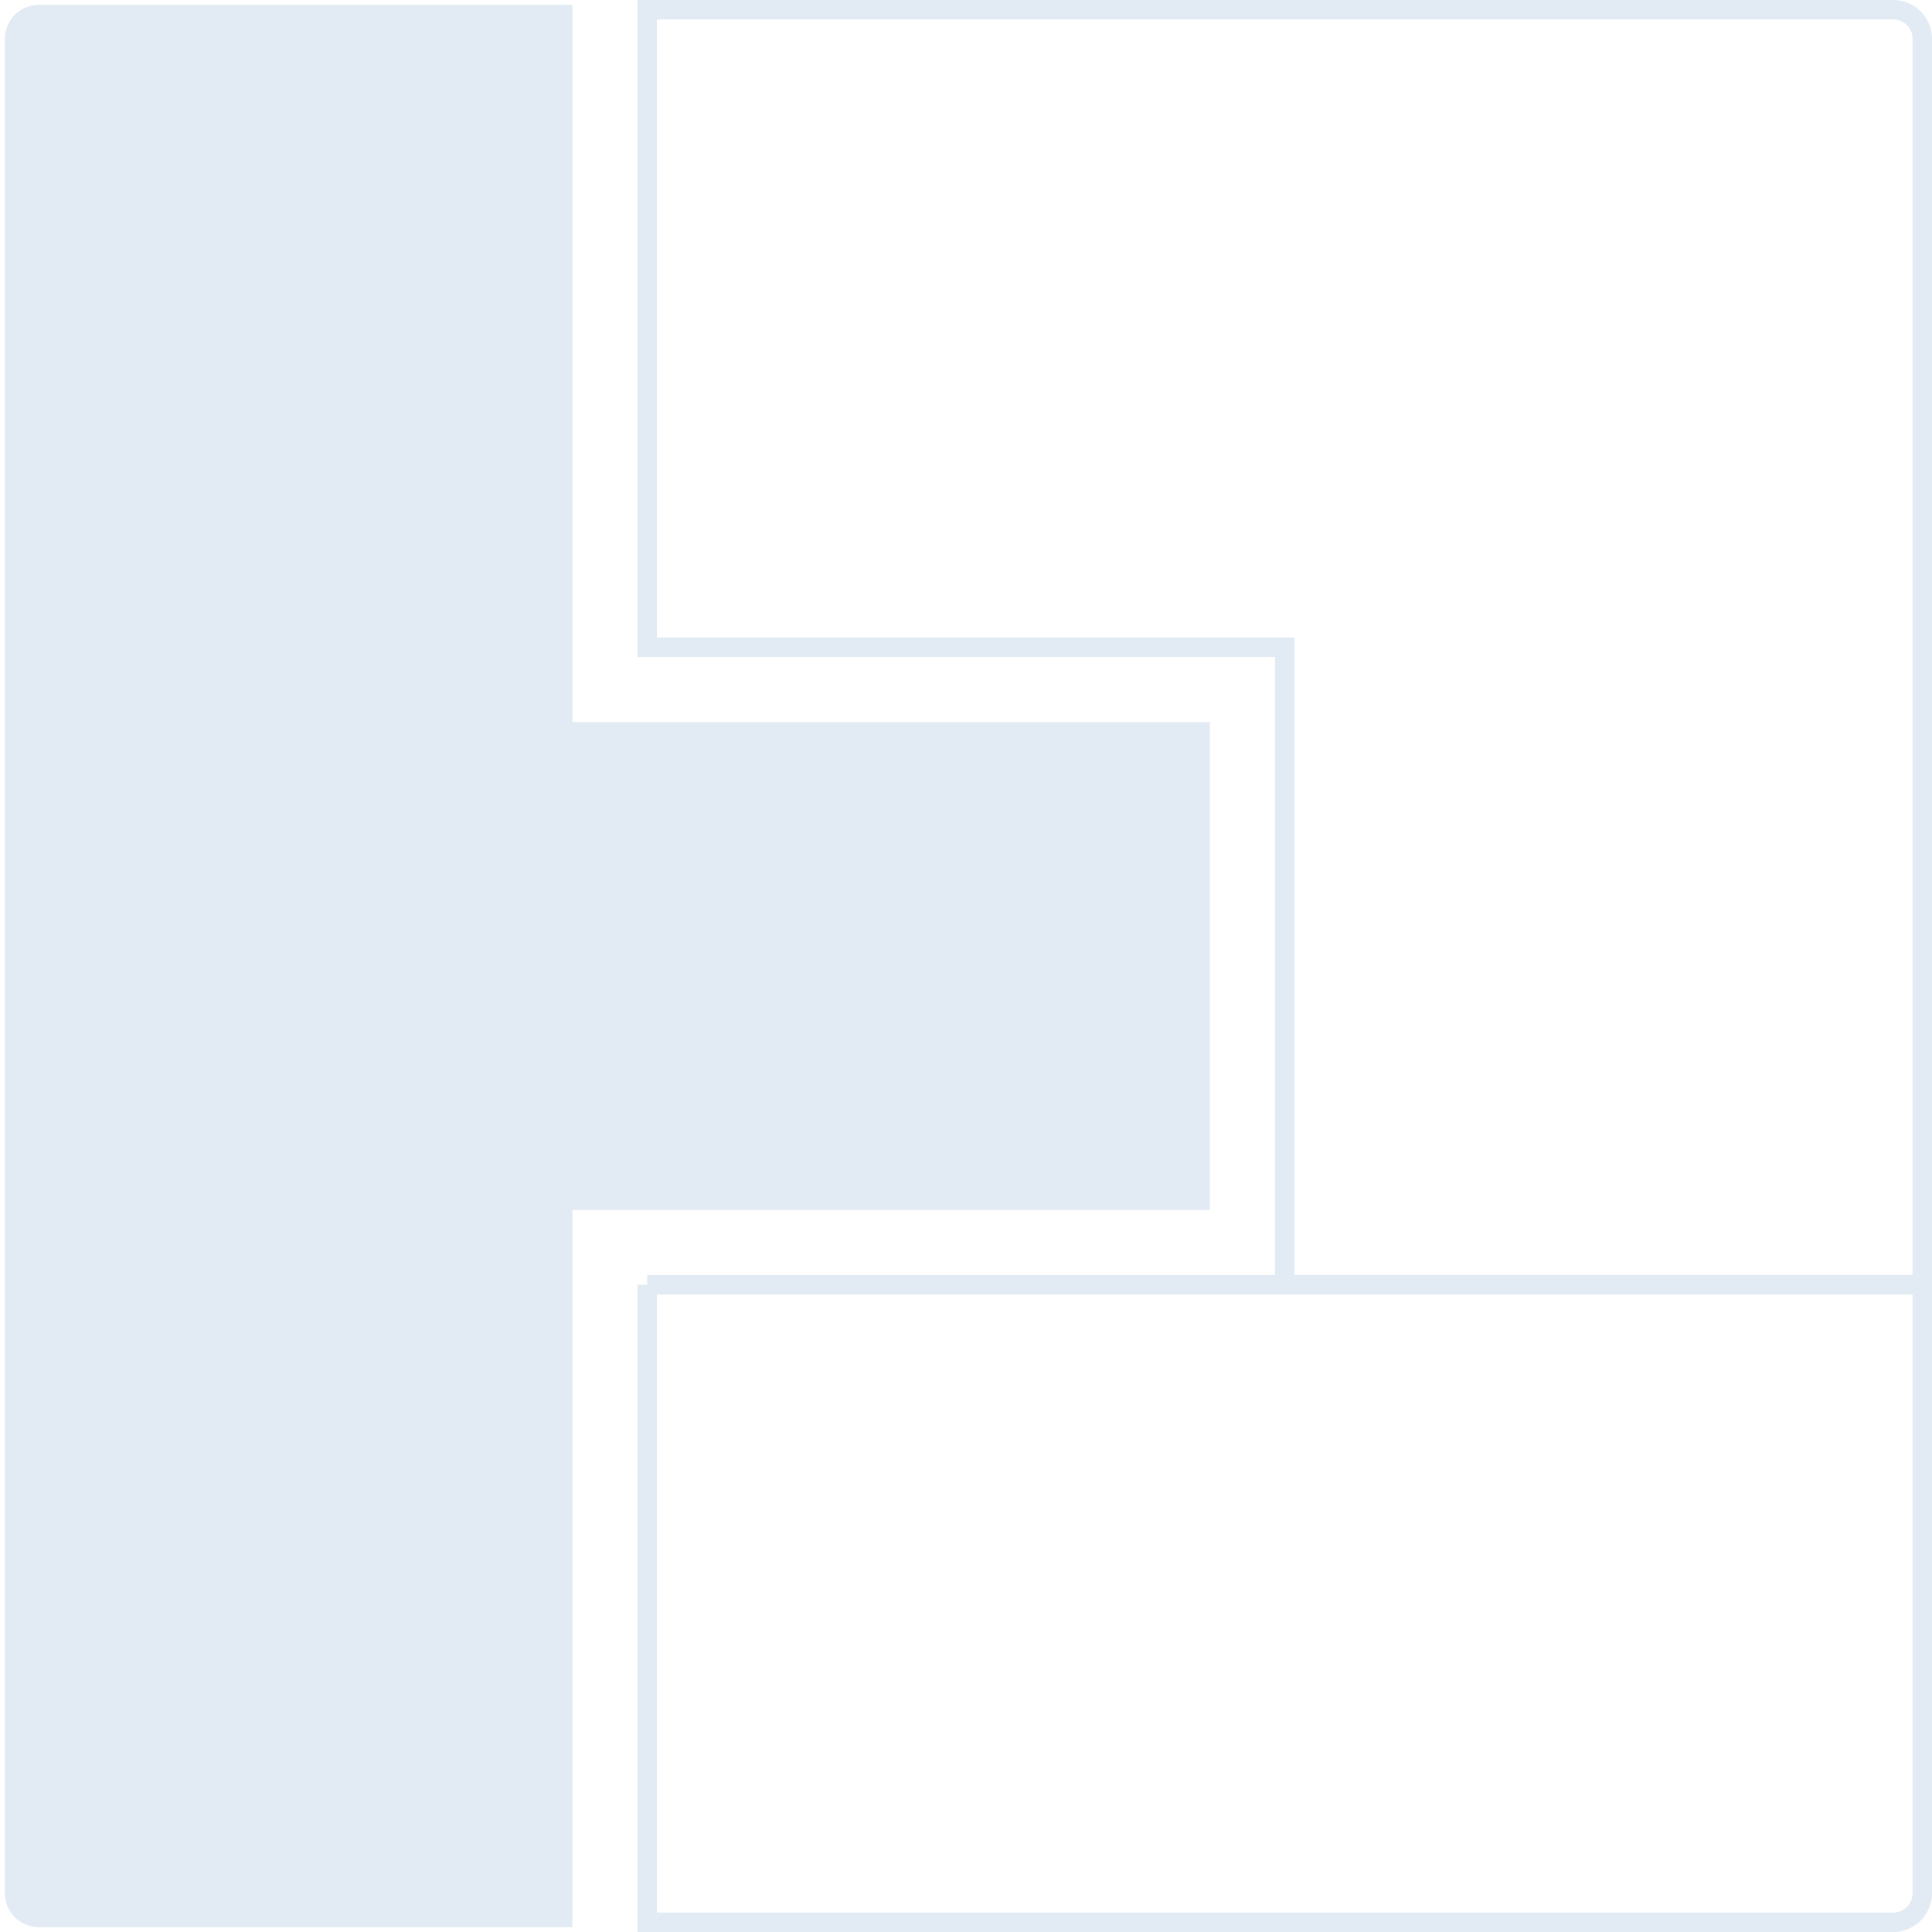 <svg width="199" height="199" fill="none" xmlns="http://www.w3.org/2000/svg"><g opacity=".12" stroke="#065398"><path d="M132.333 1H66.667v65.667h65.666v65.666H198V4a3 3 0 00-3-3h-62.667z" stroke-width="2"/><path clip-rule="evenodd" d="M66.666 132.333H198V195a3 3 0 01-3 3H66.667v-65.667z" stroke-width="2"/><path d="M58.458 1H4a3 3 0 00-3 3v191a3 3 0 003 3h54.458v-73.875h65.667v-49.25H58.458V1z" fill="#065398"/></g></svg>
